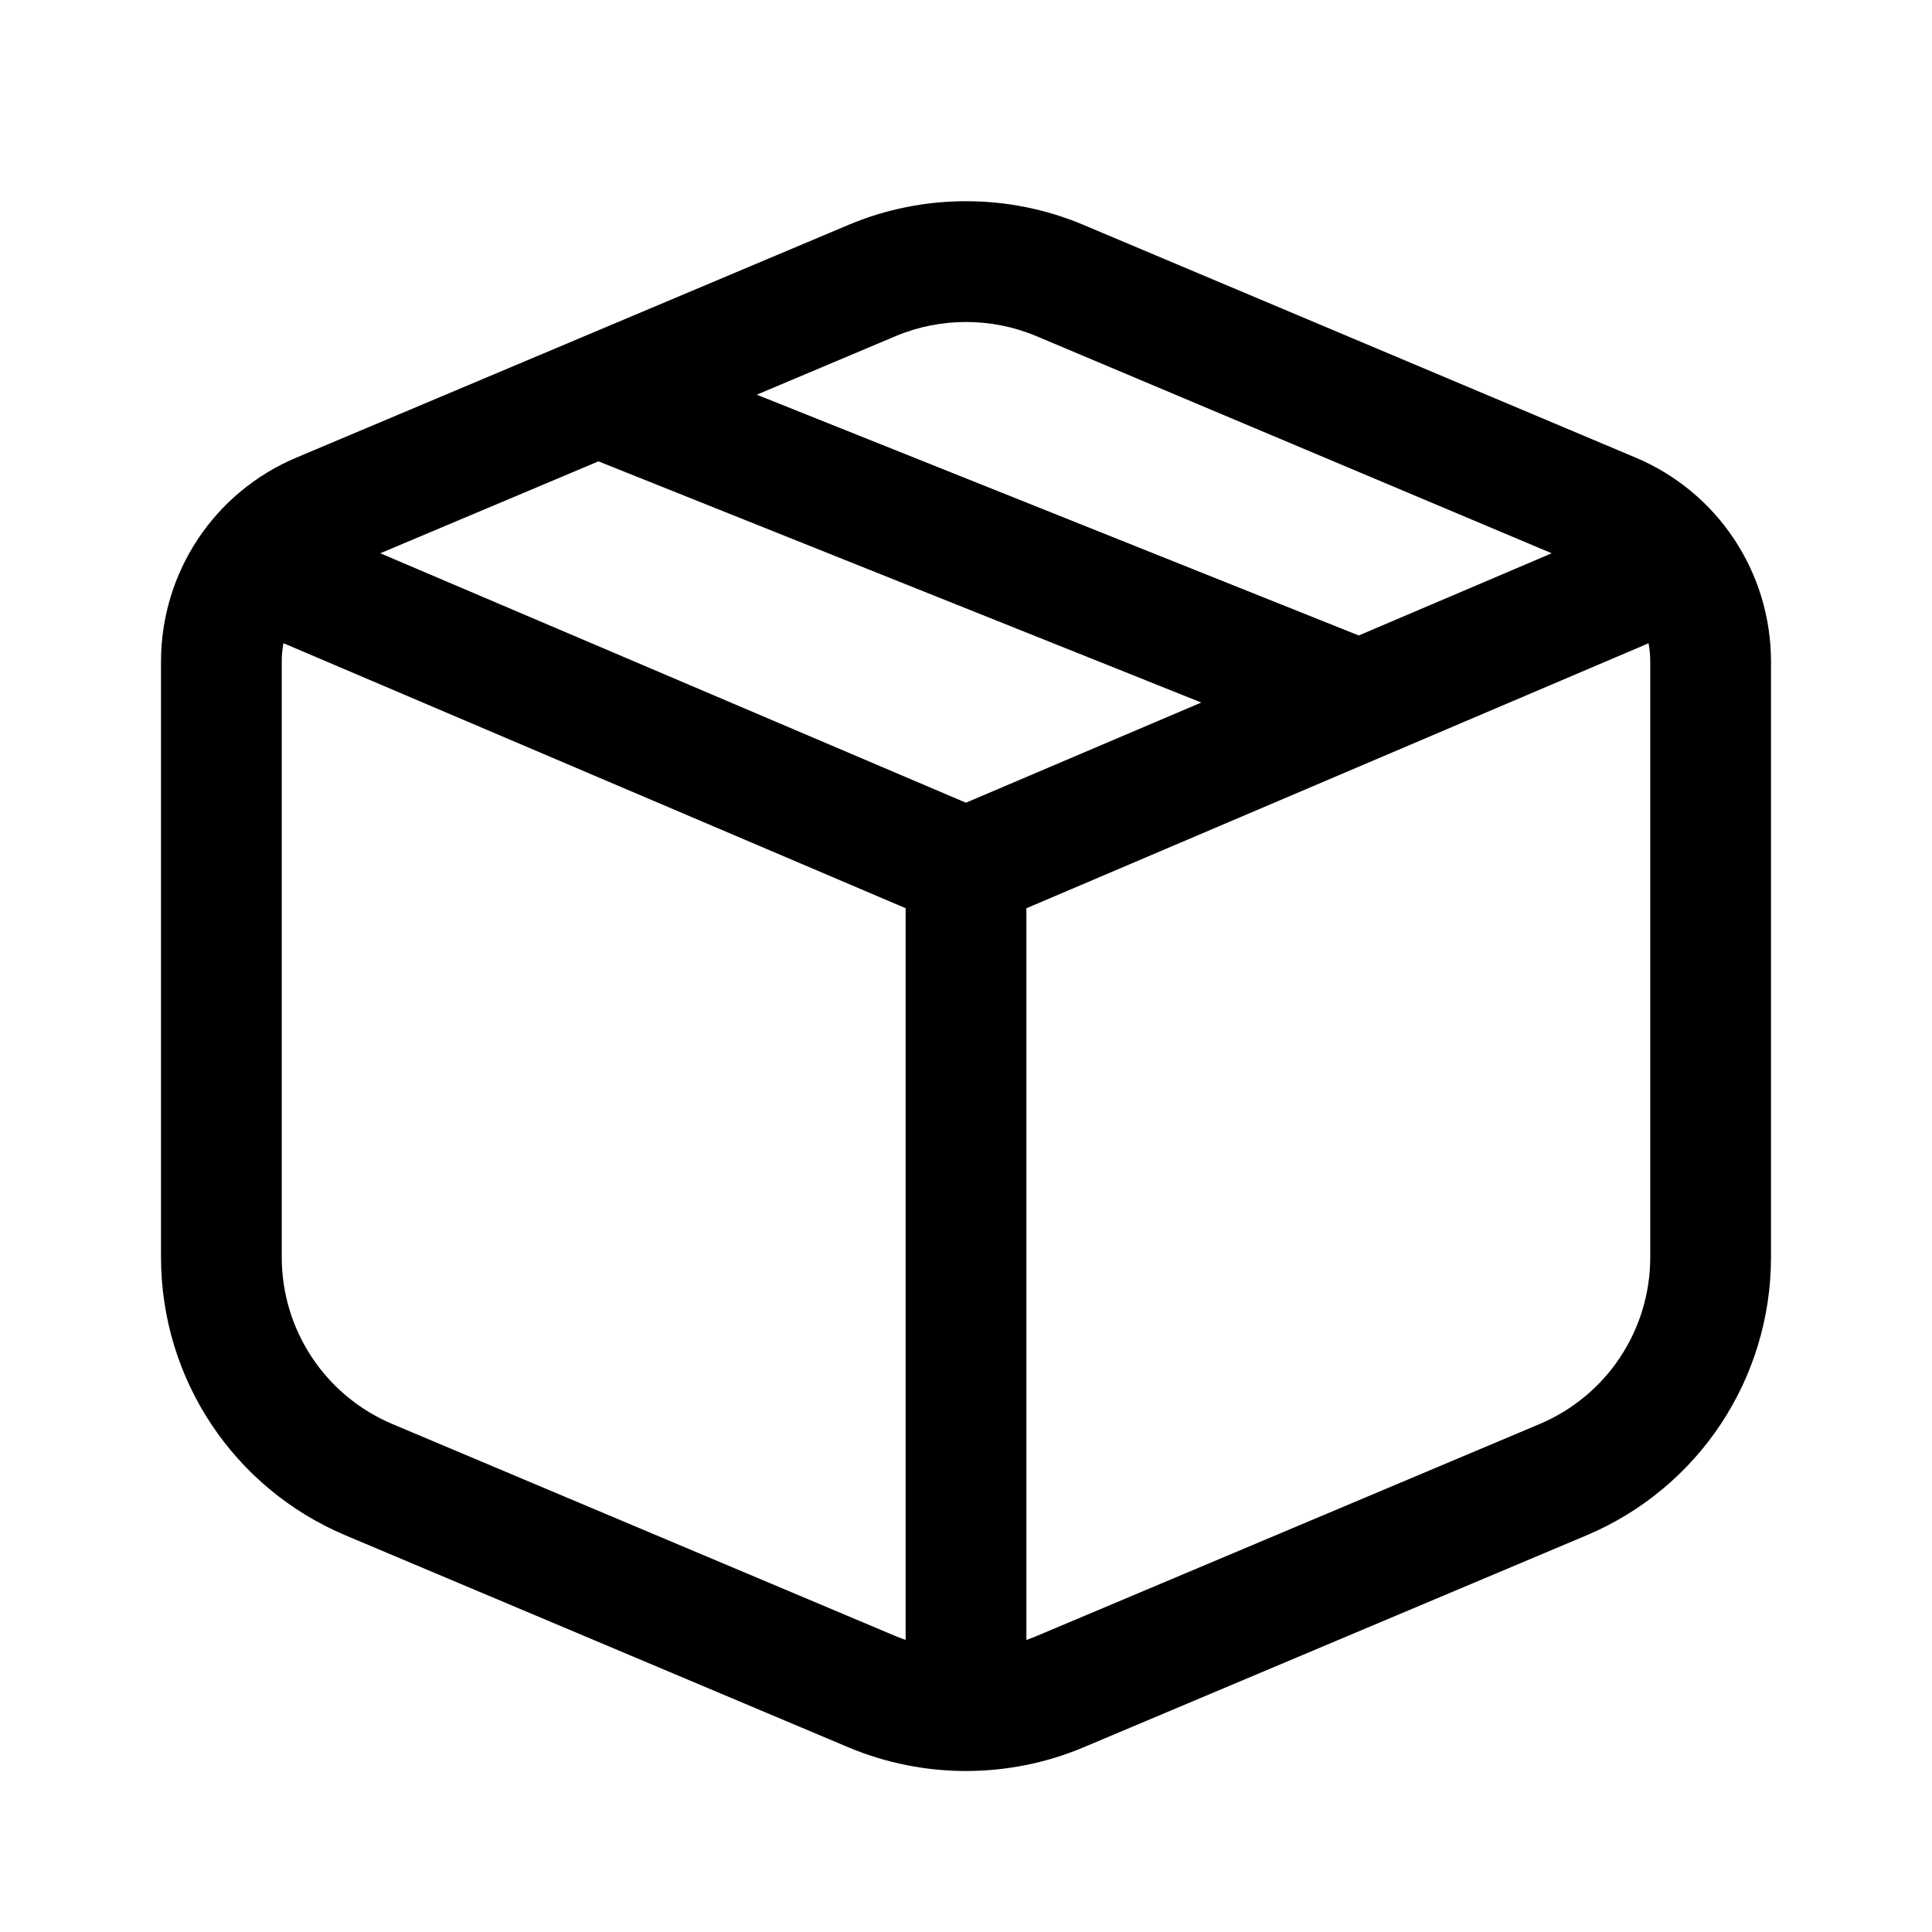 <?xml version="1.0" encoding="UTF-8"?>
<svg xmlns:svg="http://www.w3.org/2000/svg" viewBox="0 0 24 24" fill="none">
<svg:path d="M20.317 5.684L13.455 2.792C12.53 2.402 11.47 2.402 10.544 2.792L3.683 5.684C2.66 6.114 2 7.11 2 8.22V15.616C2 17.129 2.901 18.487 4.295 19.074L10.544 21.708C11.007 21.902 11.504 22 12 22C12.496 22 12.993 21.902 13.455 21.708L19.705 19.074C21.099 18.487 22 17.129 22 15.616V8.22C22 7.11 21.339 6.114 20.317 5.684H20.317ZM11.127 4.175C11.405 4.058 11.702 4 12 4C12.298 4 12.595 4.058 12.873 4.175L19.276 6.873L16.879 7.894L9.401 4.903L11.127 4.175V4.175ZM12 9.972L4.724 6.873L7.434 5.731L14.923 8.727L12 9.971V9.972ZM4.877 17.691C4.041 17.339 3.5 16.524 3.5 15.616V8.219C3.5 8.142 3.507 8.065 3.521 7.99L11.25 11.282V20.372C11.209 20.357 11.168 20.342 11.127 20.325L4.877 17.691V17.691ZM20.5 15.616C20.5 16.524 19.959 17.339 19.123 17.691L12.873 20.325C12.832 20.342 12.791 20.357 12.75 20.372V11.283L20.479 7.991C20.493 8.065 20.5 8.142 20.5 8.22V15.616V15.616Z" fill="currentColor" />
</svg>
